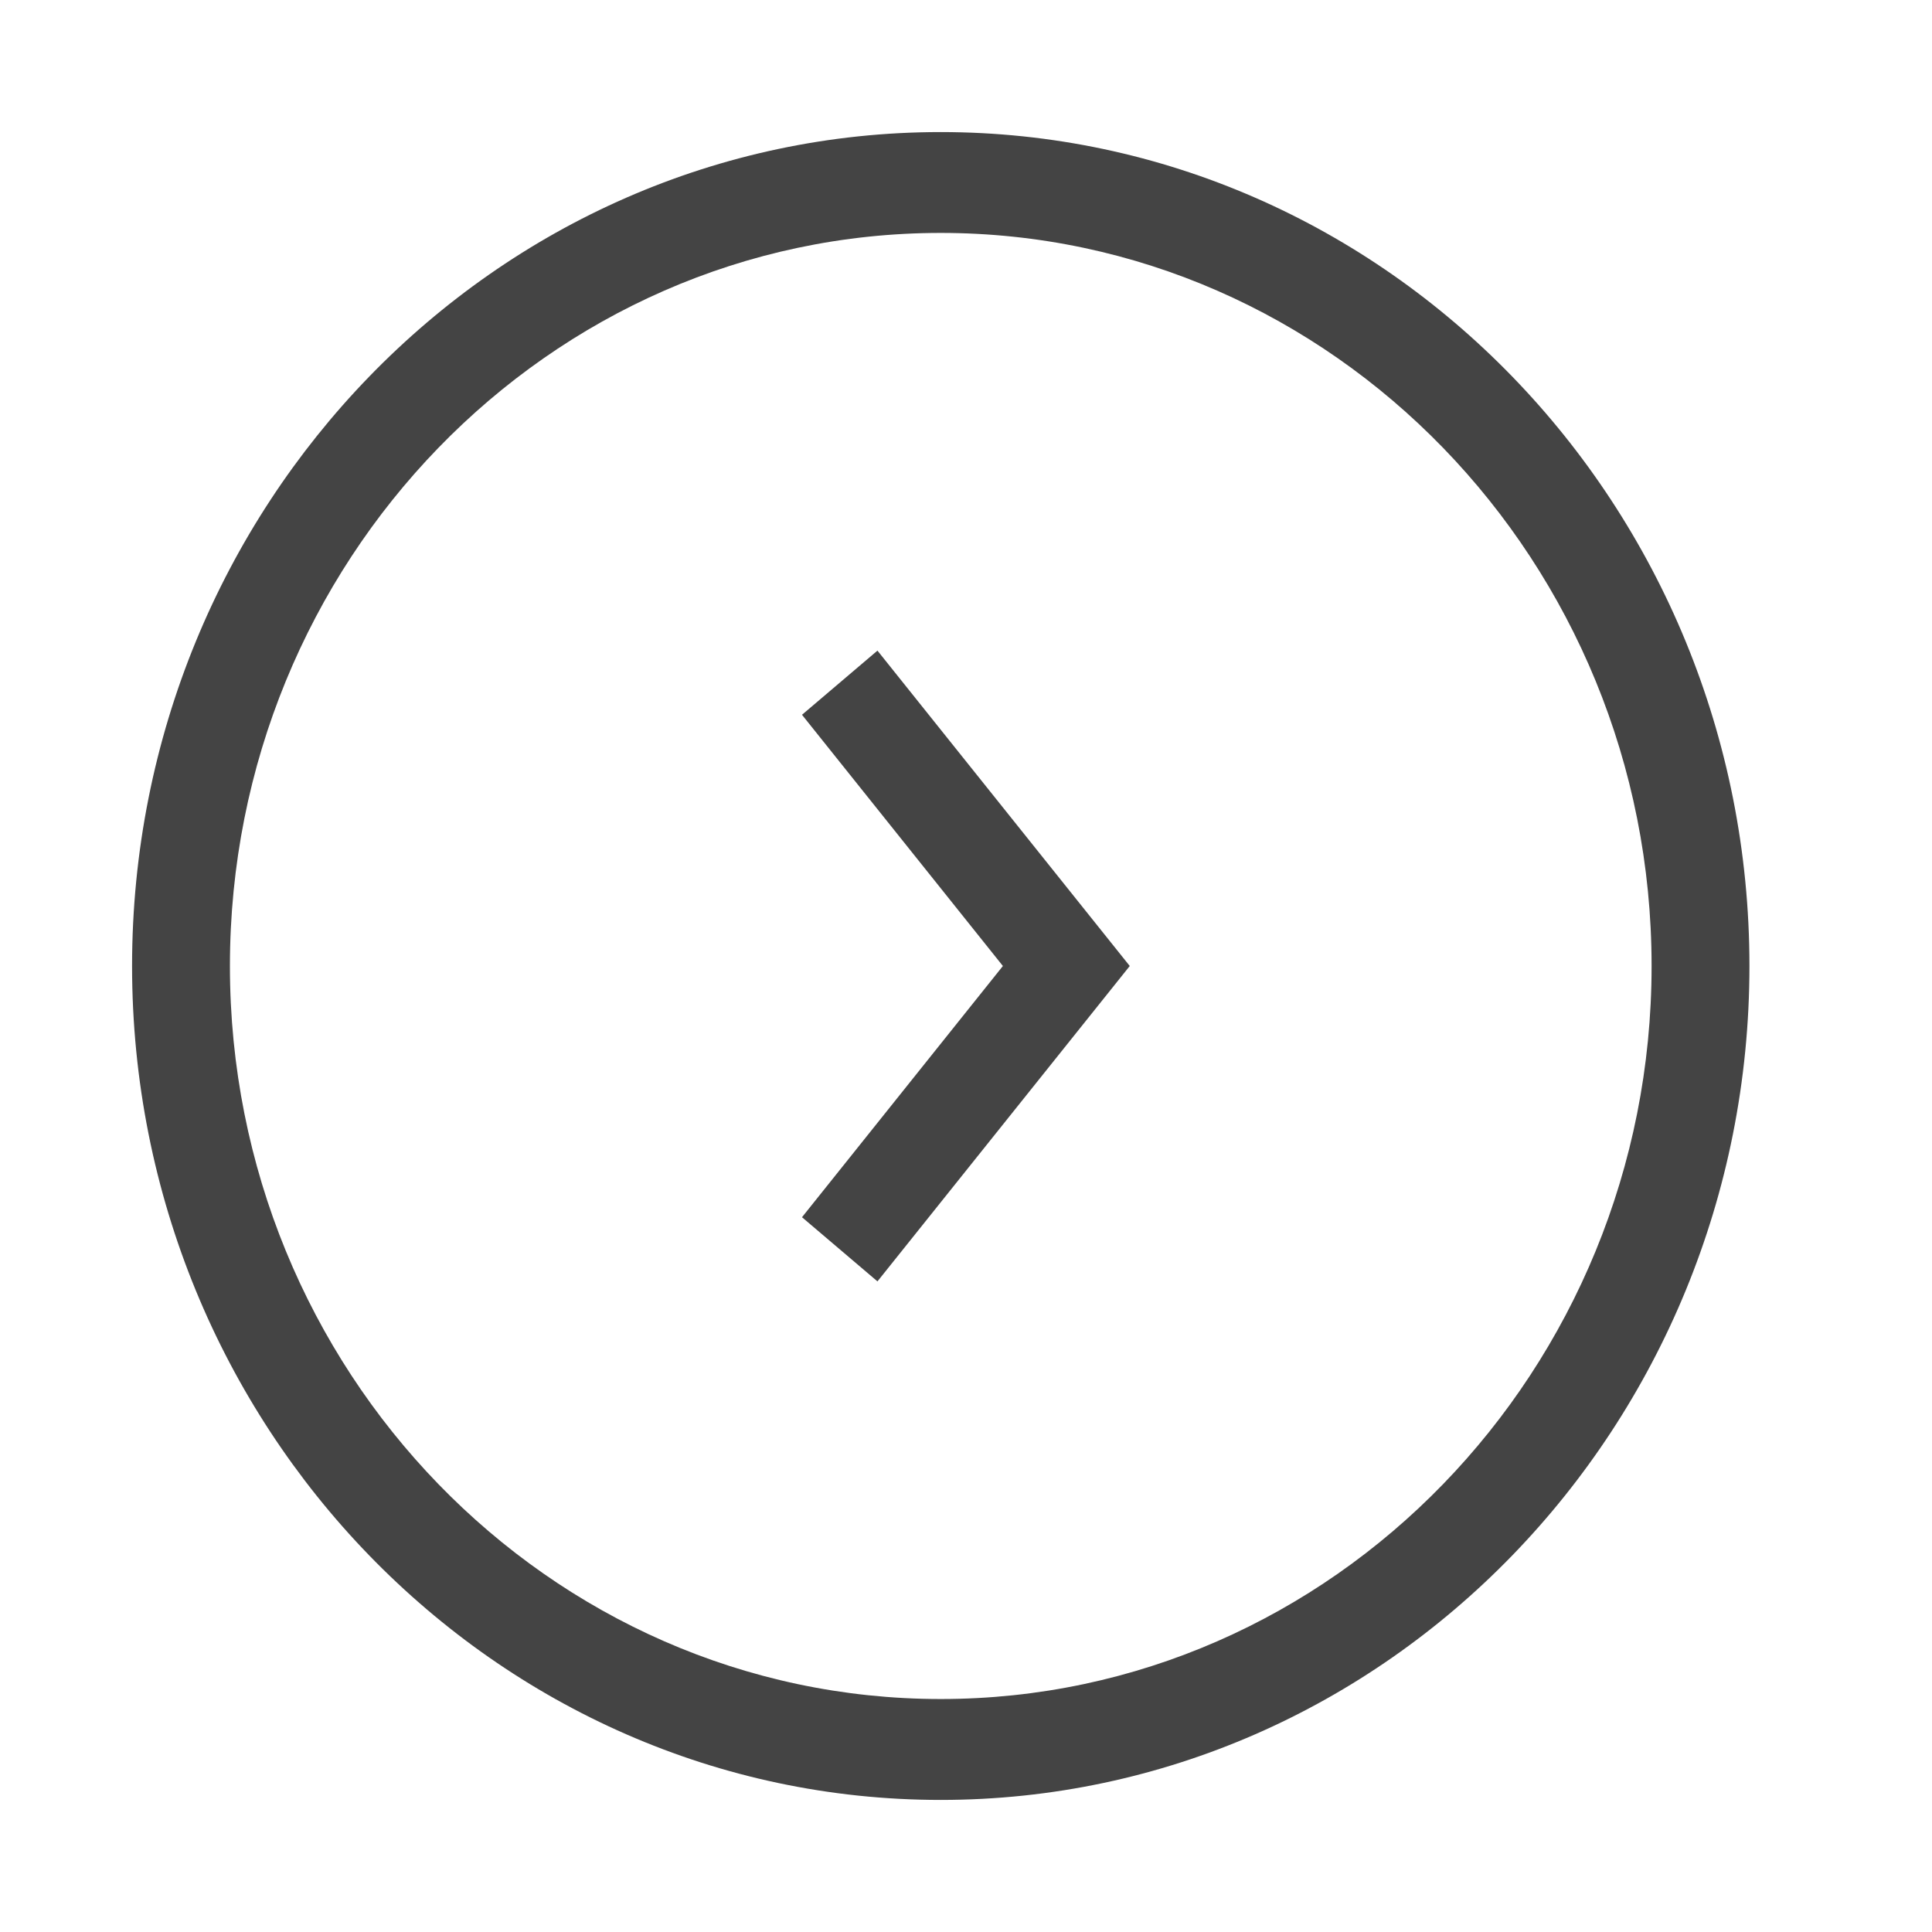 <svg width="512" height="512" xmlns="http://www.w3.org/2000/svg"><g fill="#444" fill-rule="evenodd"><path d="M249.303 477C131.142 477 35 377.854 35 256S131.142 35 249.303 35c118.175 0 214.316 99.146 214.316 221s-96.141 221-214.316 221zm0-415.273c-103.87 0-188.372 87.157-188.372 194.273s84.515 194.259 188.372 194.259c103.883 0 188.386-87.157 188.386-194.259 0-107.102-84.503-194.273-188.386-194.273z"/><path d="M232.534 339.58l-19.997-17.004L265.777 256l-53.24-66.576 19.997-17.003L299.396 256z"/></g></svg>